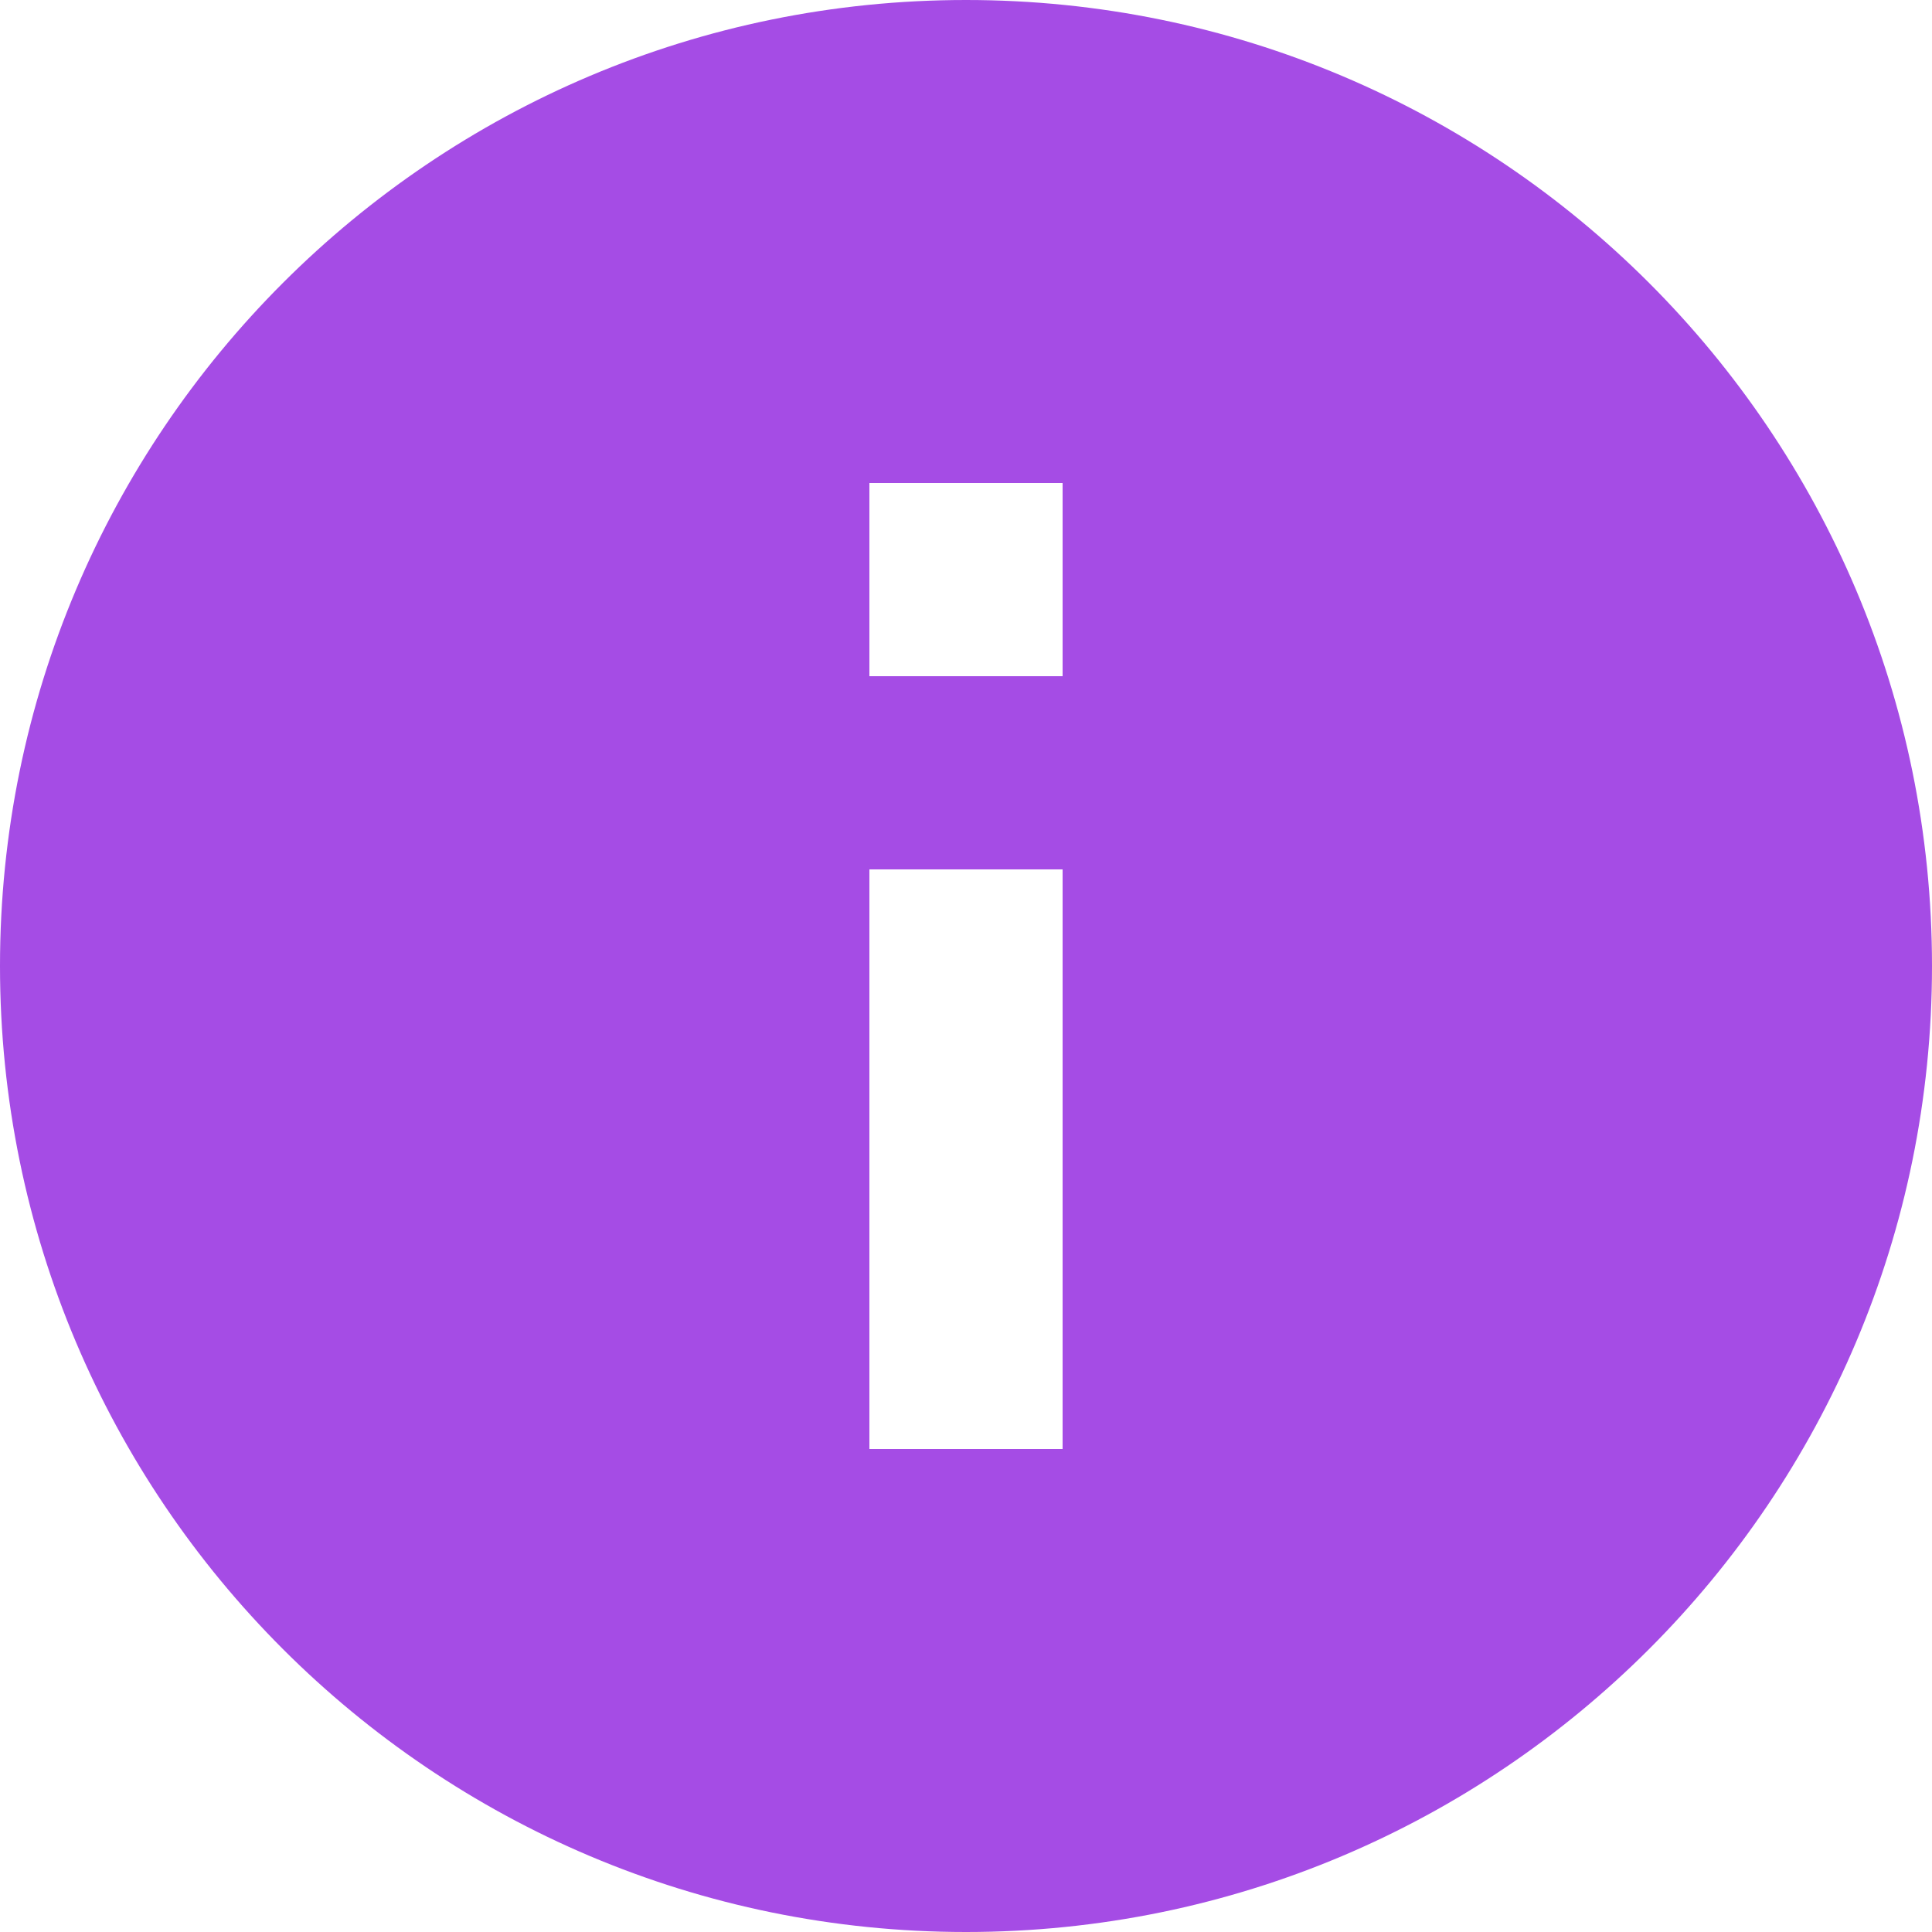 <svg width="24" height="24" viewBox="0 0 24 24" fill="none" xmlns="http://www.w3.org/2000/svg">
<path d="M12 24C5.372 24 0 18.628 0 12C0 5.372 5.372 0 12 0C18.628 0 24 5.372 24 12C24 18.628 18.628 24 12 24ZM10.8 10.8V18H13.2V10.8H10.8ZM10.8 6V8.4H13.2V6H10.8Z" fill="#A54CE5"/>
</svg>
